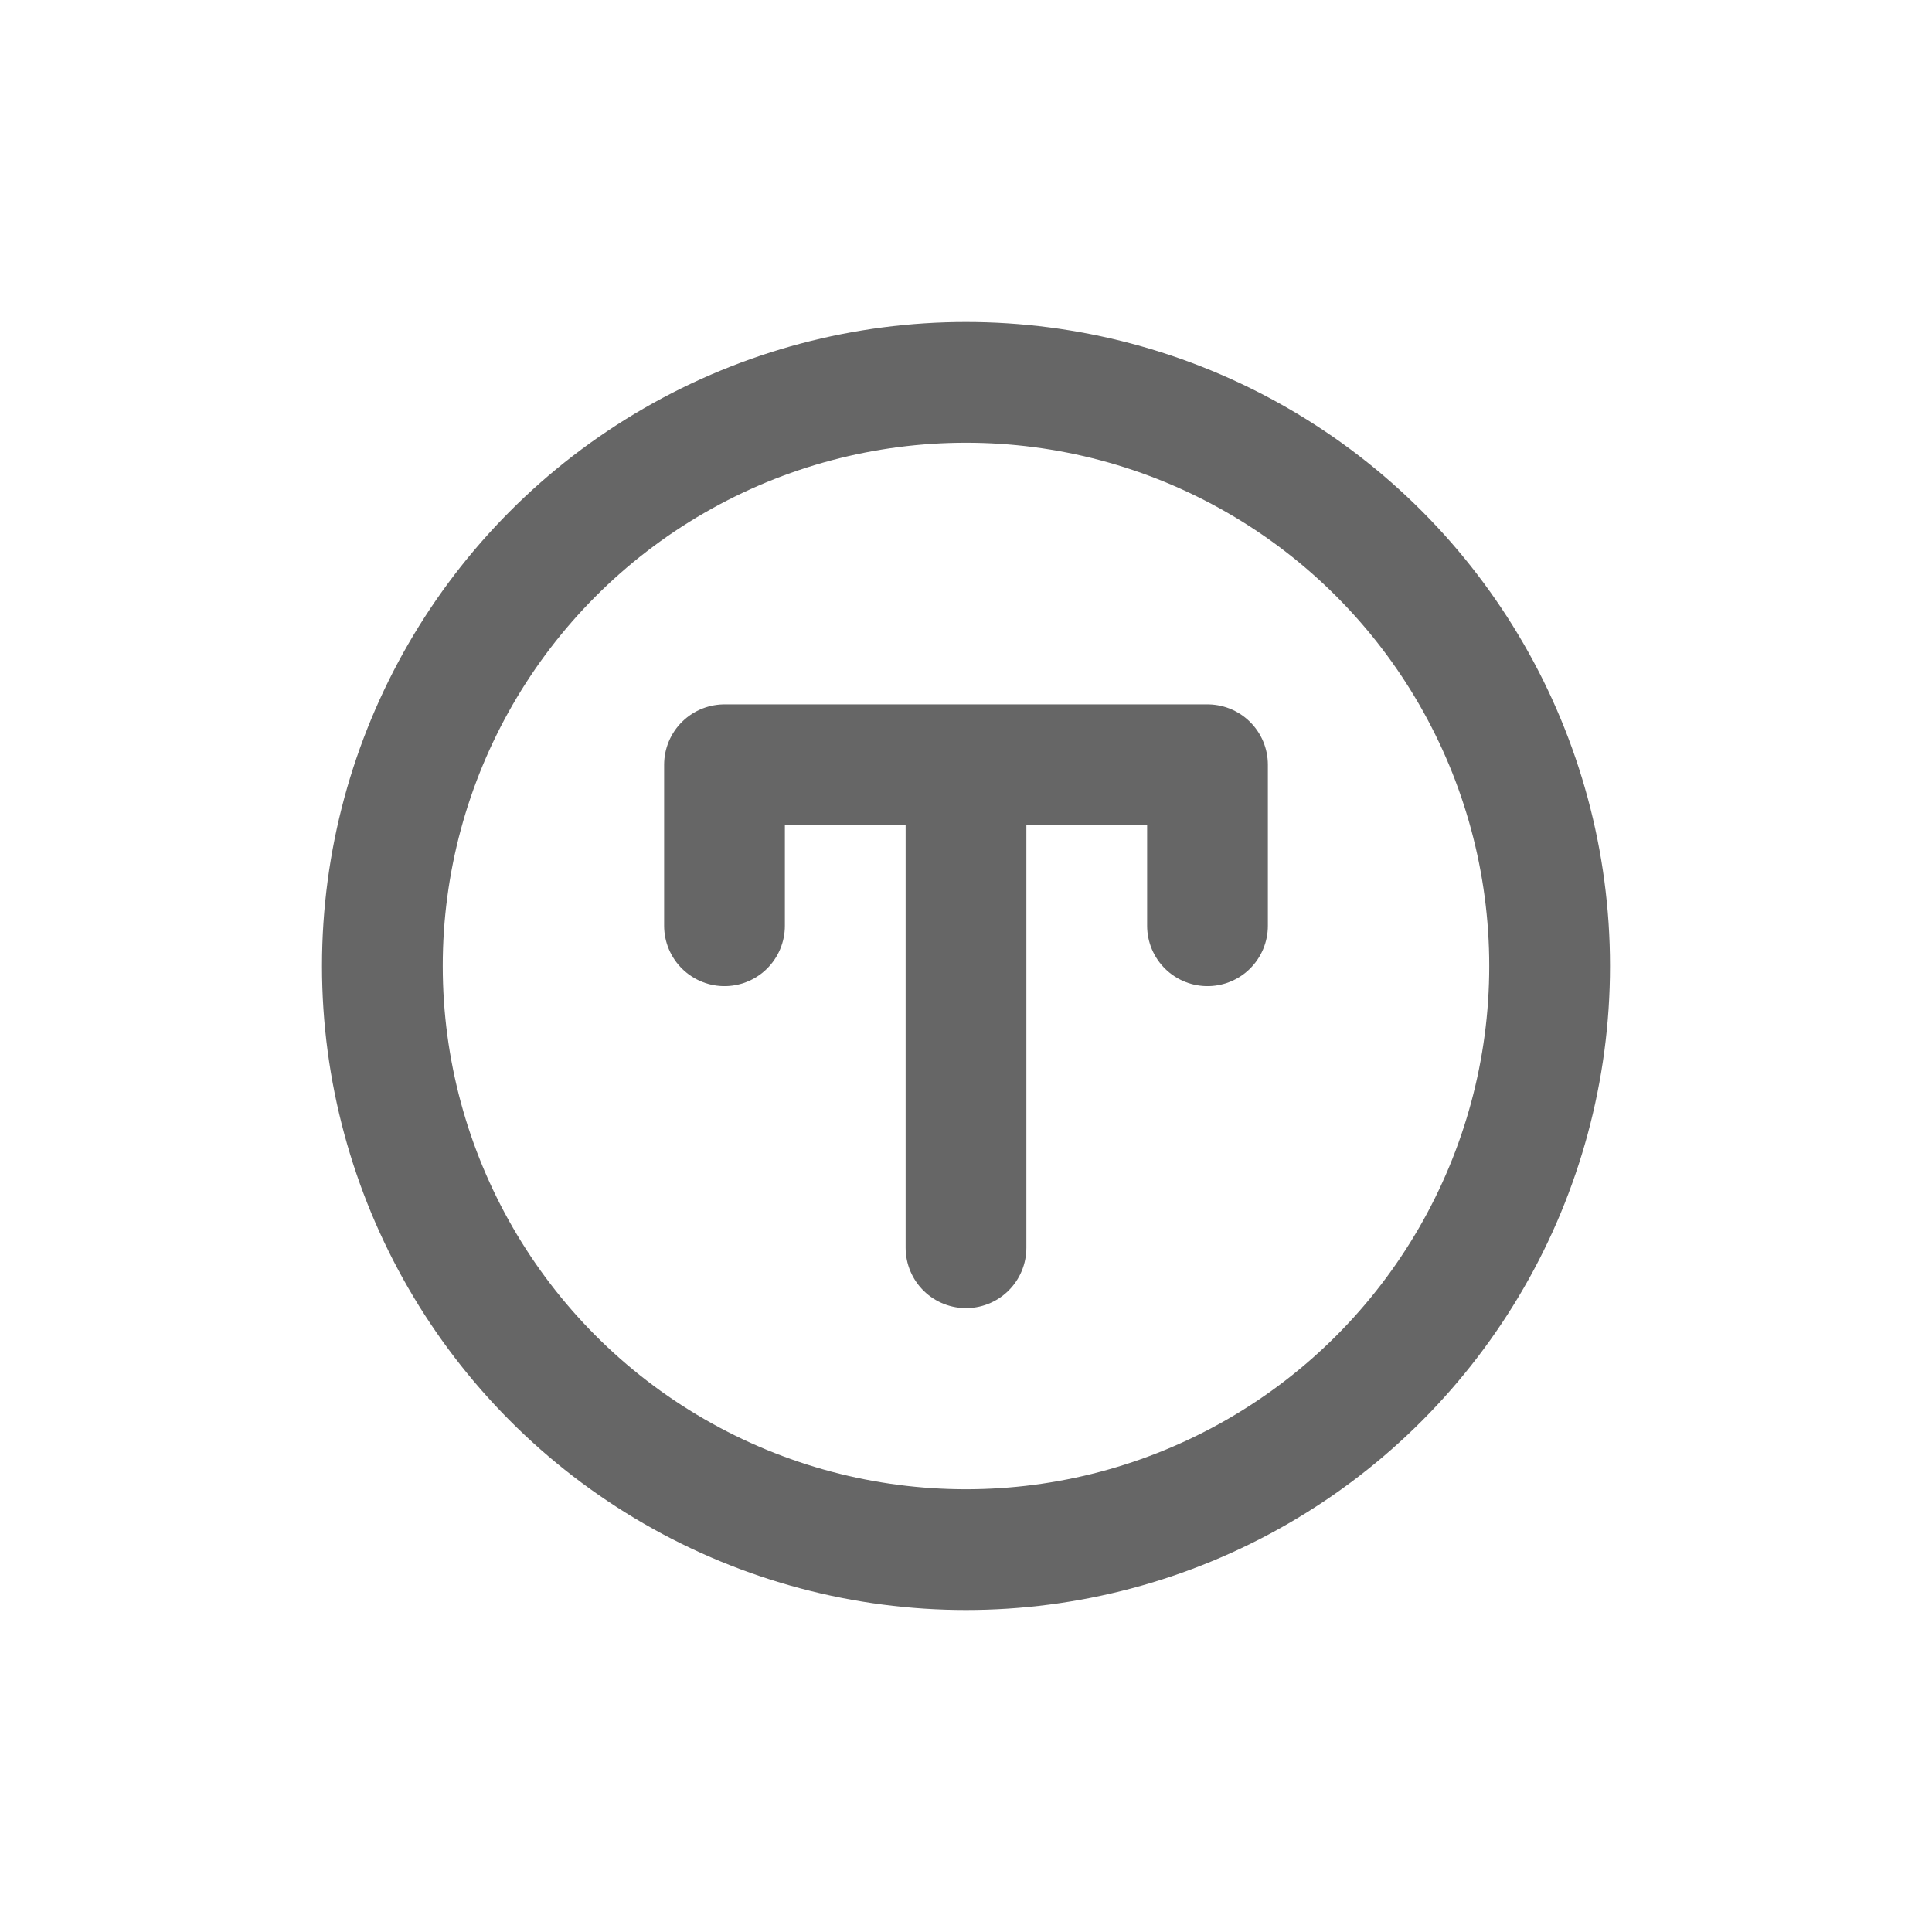 <svg width="24" height="24" viewBox="0 0 24 24" fill="none" xmlns="http://www.w3.org/2000/svg">
<circle cx="12" cy="12" r="7.25" stroke="currentColor" stroke-opacity="0.6" stroke-width="1.5"/>
<path d="M12 15.5V9.5M9 11.5V9.5H15V11.5" stroke="currentColor" stroke-opacity="0.6" stroke-width="1.5" stroke-linecap="round" stroke-linejoin="round"/>
</svg>
